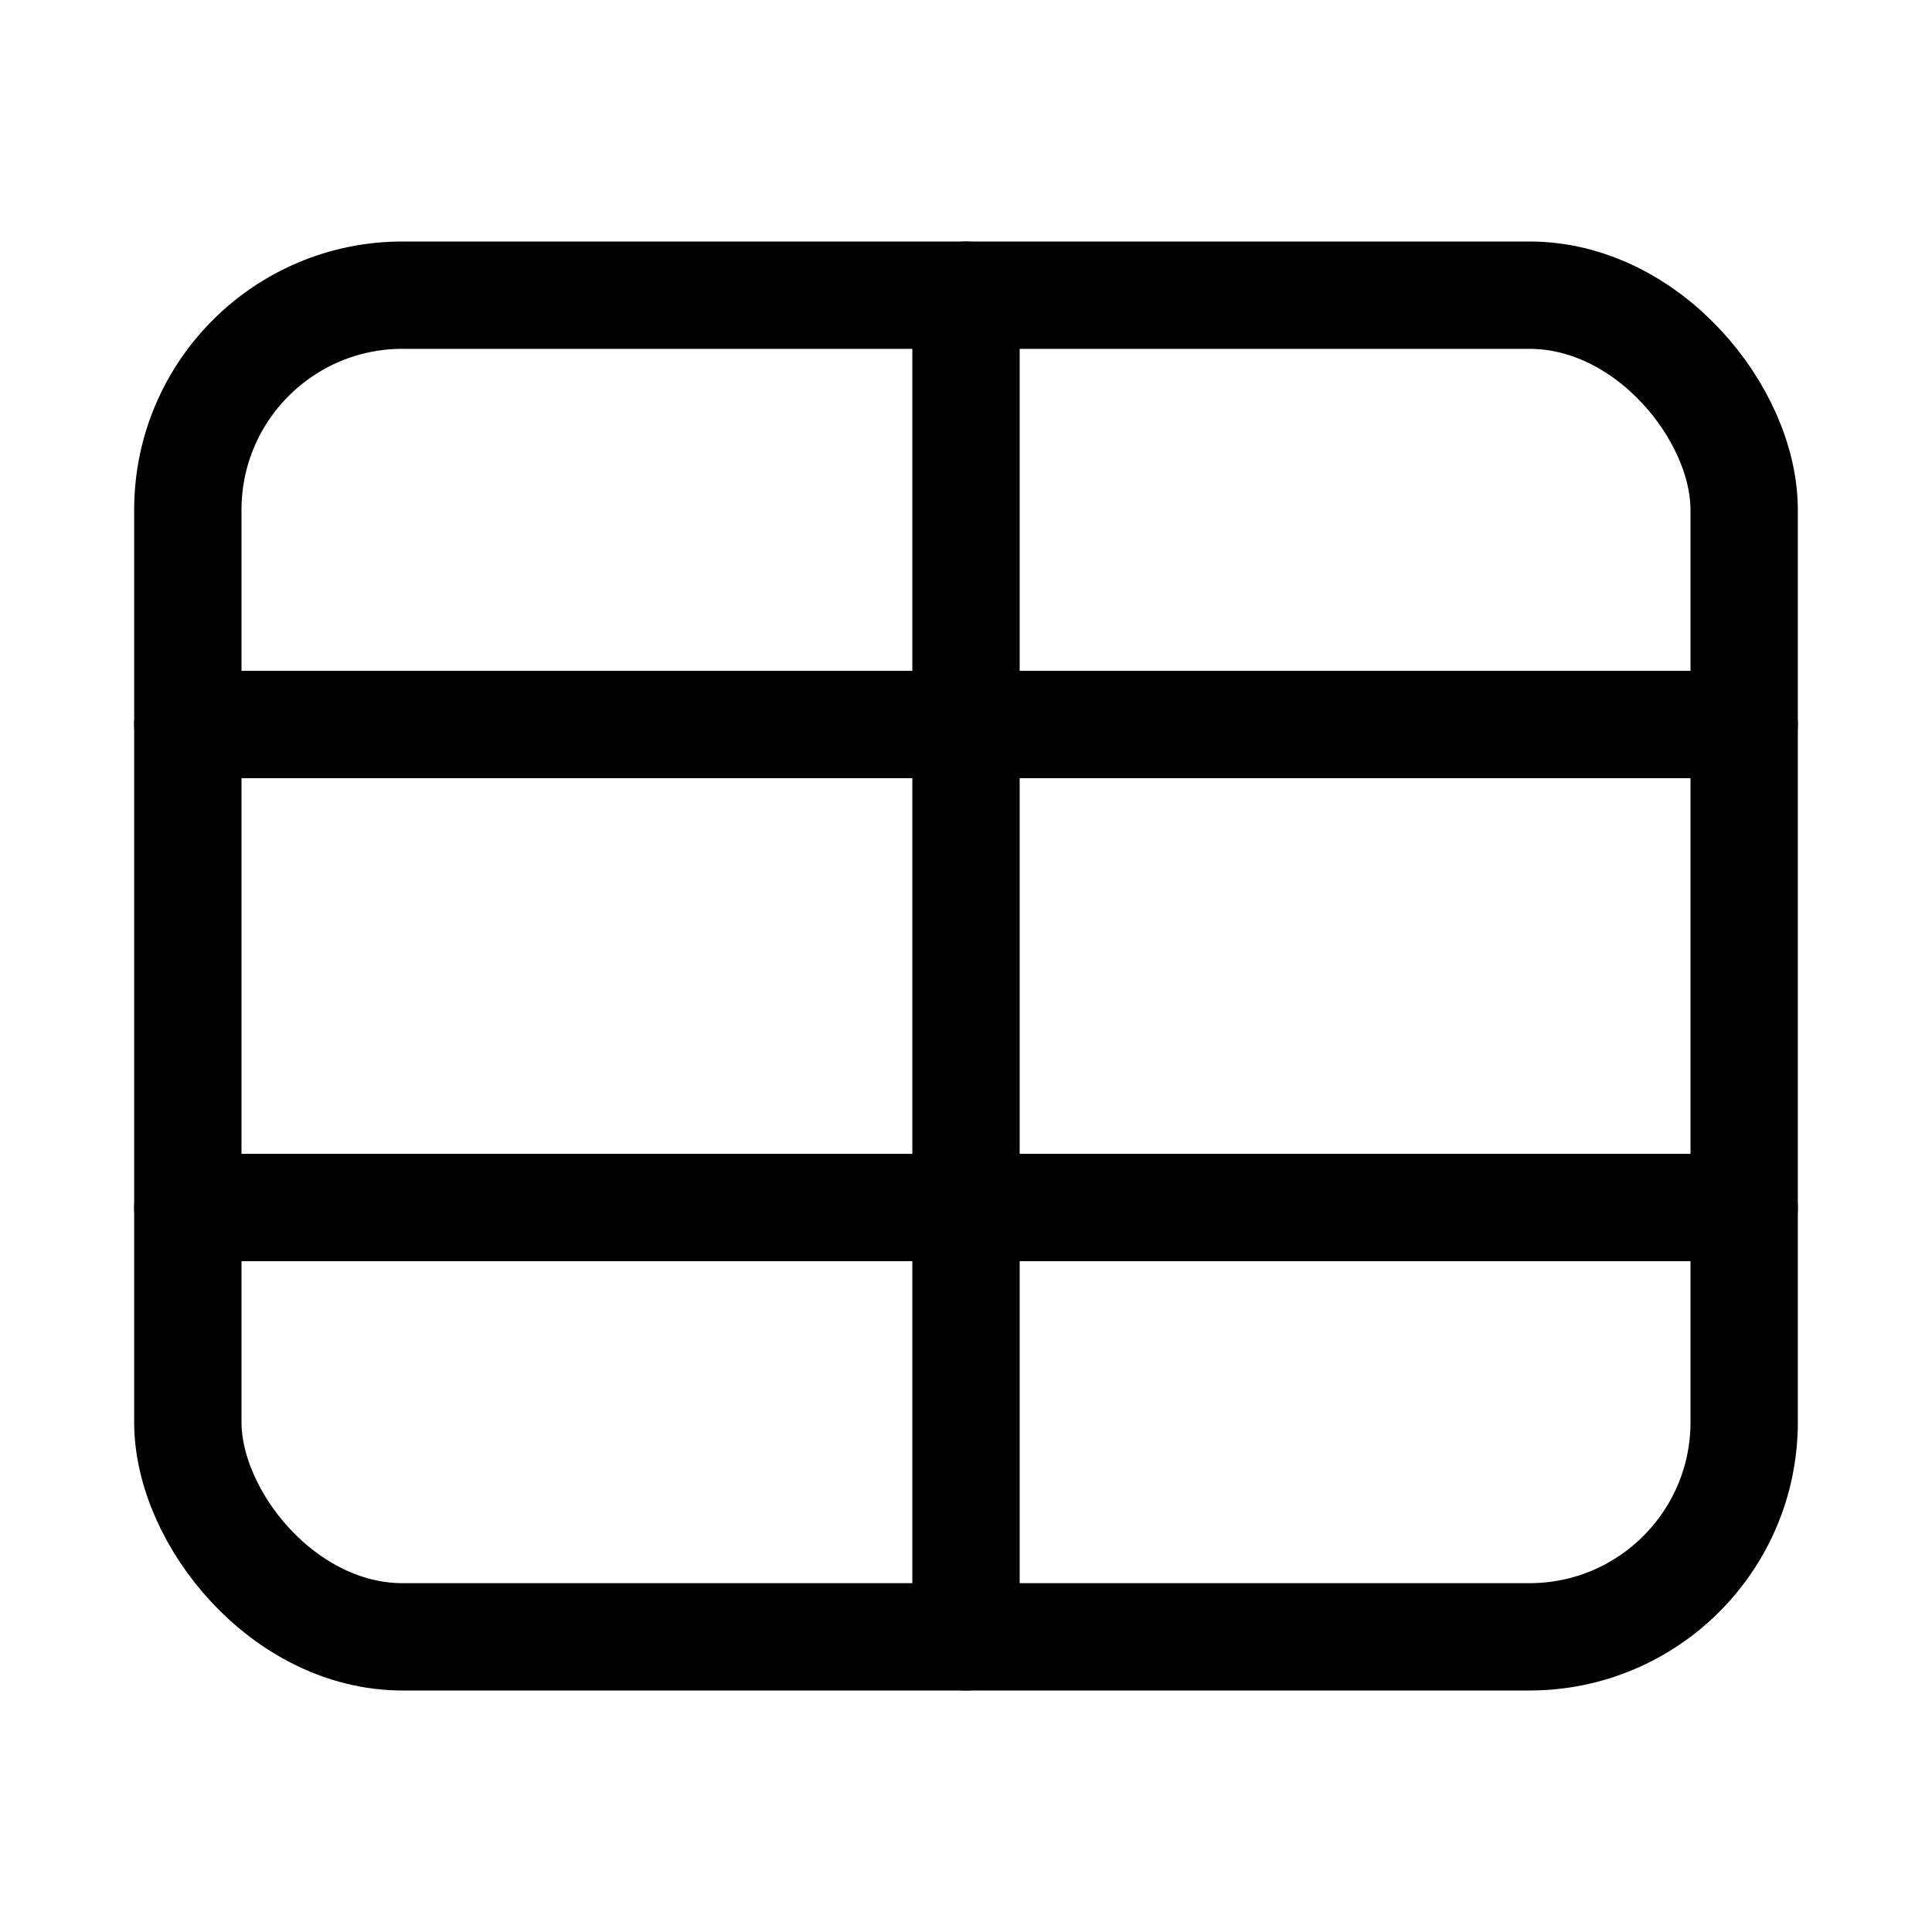 <svg xmlns="http://www.w3.org/2000/svg" height="18" width="18" viewBox="0 0 18 18"><title>table rows 3 cols 2</title><g fill="none" stroke="currentColor" class="nc-icon-wrapper"><line x1="9" y1="2.75" x2="9" y2="15.25" stroke-linecap="round" stroke-linejoin="round" stroke="currentColor"></line><line x1="1.75" y1="6.75" x2="16.25" y2="6.75" stroke-linecap="round" stroke-linejoin="round" stroke="currentColor"></line><line x1="1.75" y1="11.25" x2="16.25" y2="11.25" stroke-linecap="round" stroke-linejoin="round" stroke="currentColor"></line><rect x="1.75" y="2.75" width="14.5" height="12.5" rx="2" ry="2" stroke-linecap="round" stroke-linejoin="round"></rect></g></svg>